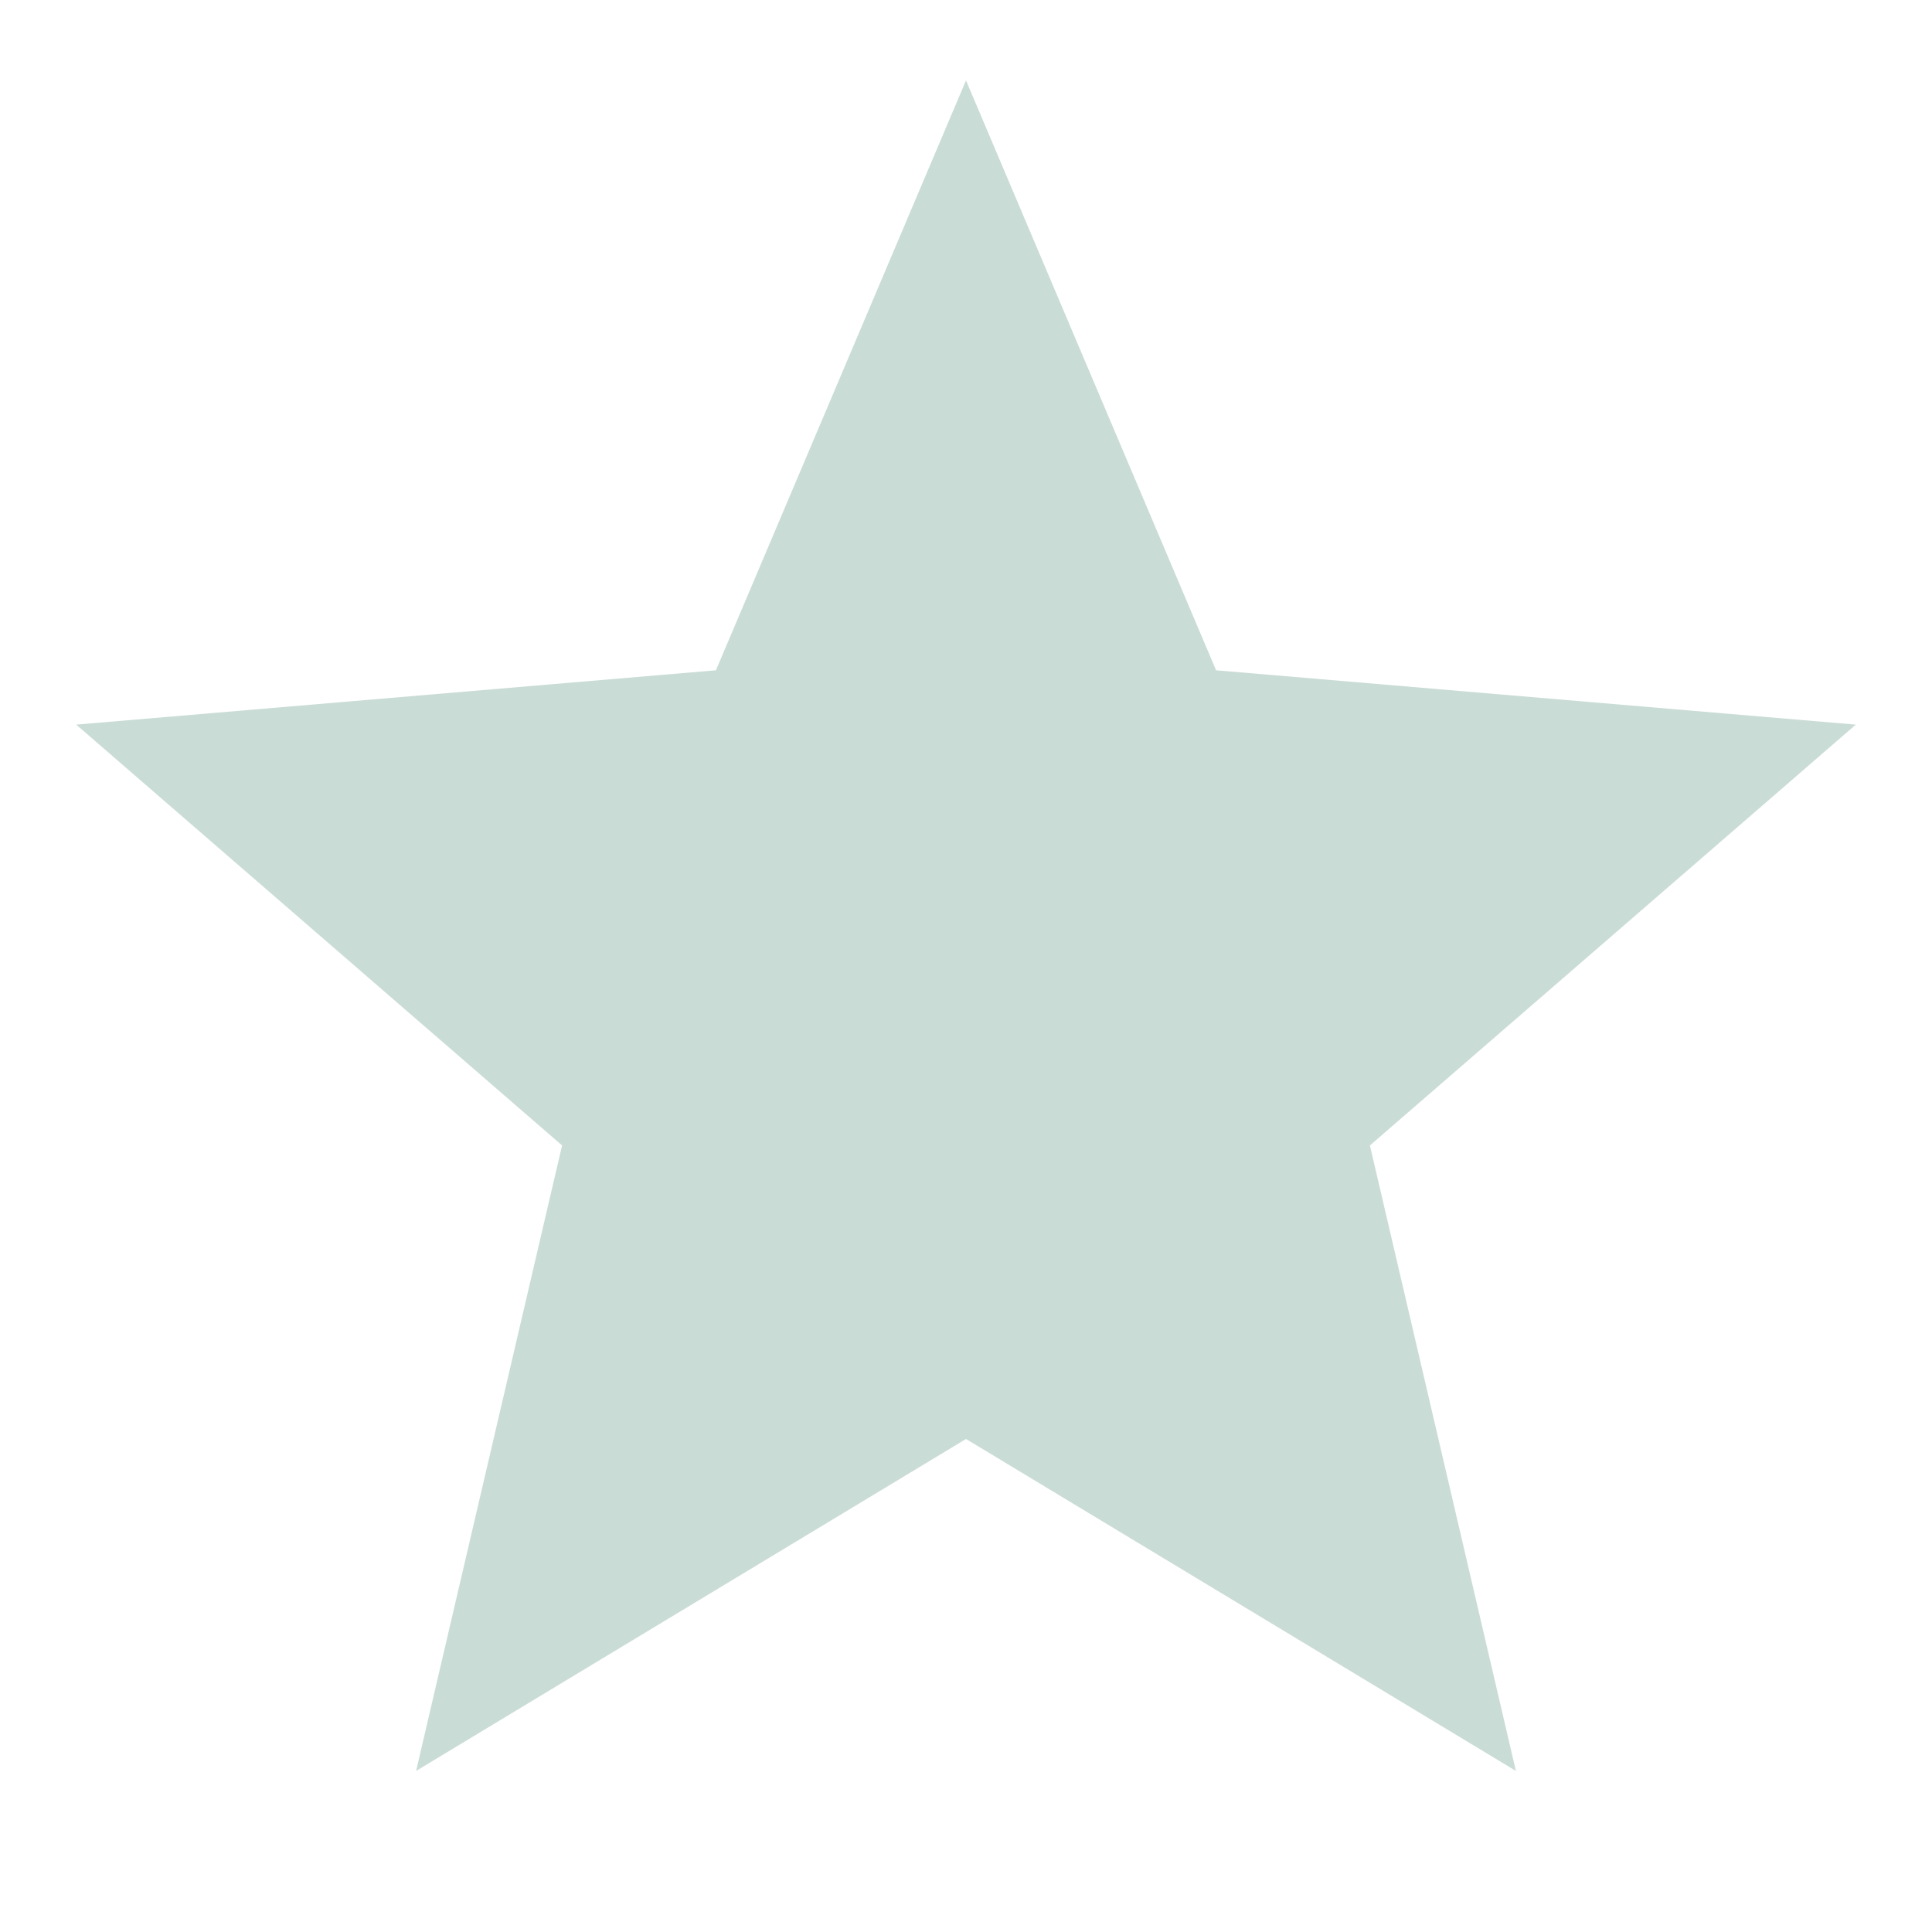 <svg width="16" height="16" viewBox="0 0 16 16" fill="none" xmlns="http://www.w3.org/2000/svg">
<path d="M8 11.917L12.554 14.666L11.345 9.486L15.369 6.001L10.071 5.551L8 0.666L5.929 5.551L0.631 6.001L4.655 9.486L3.446 14.666L8 11.917Z" fill="#CADCD6"/>
</svg>
